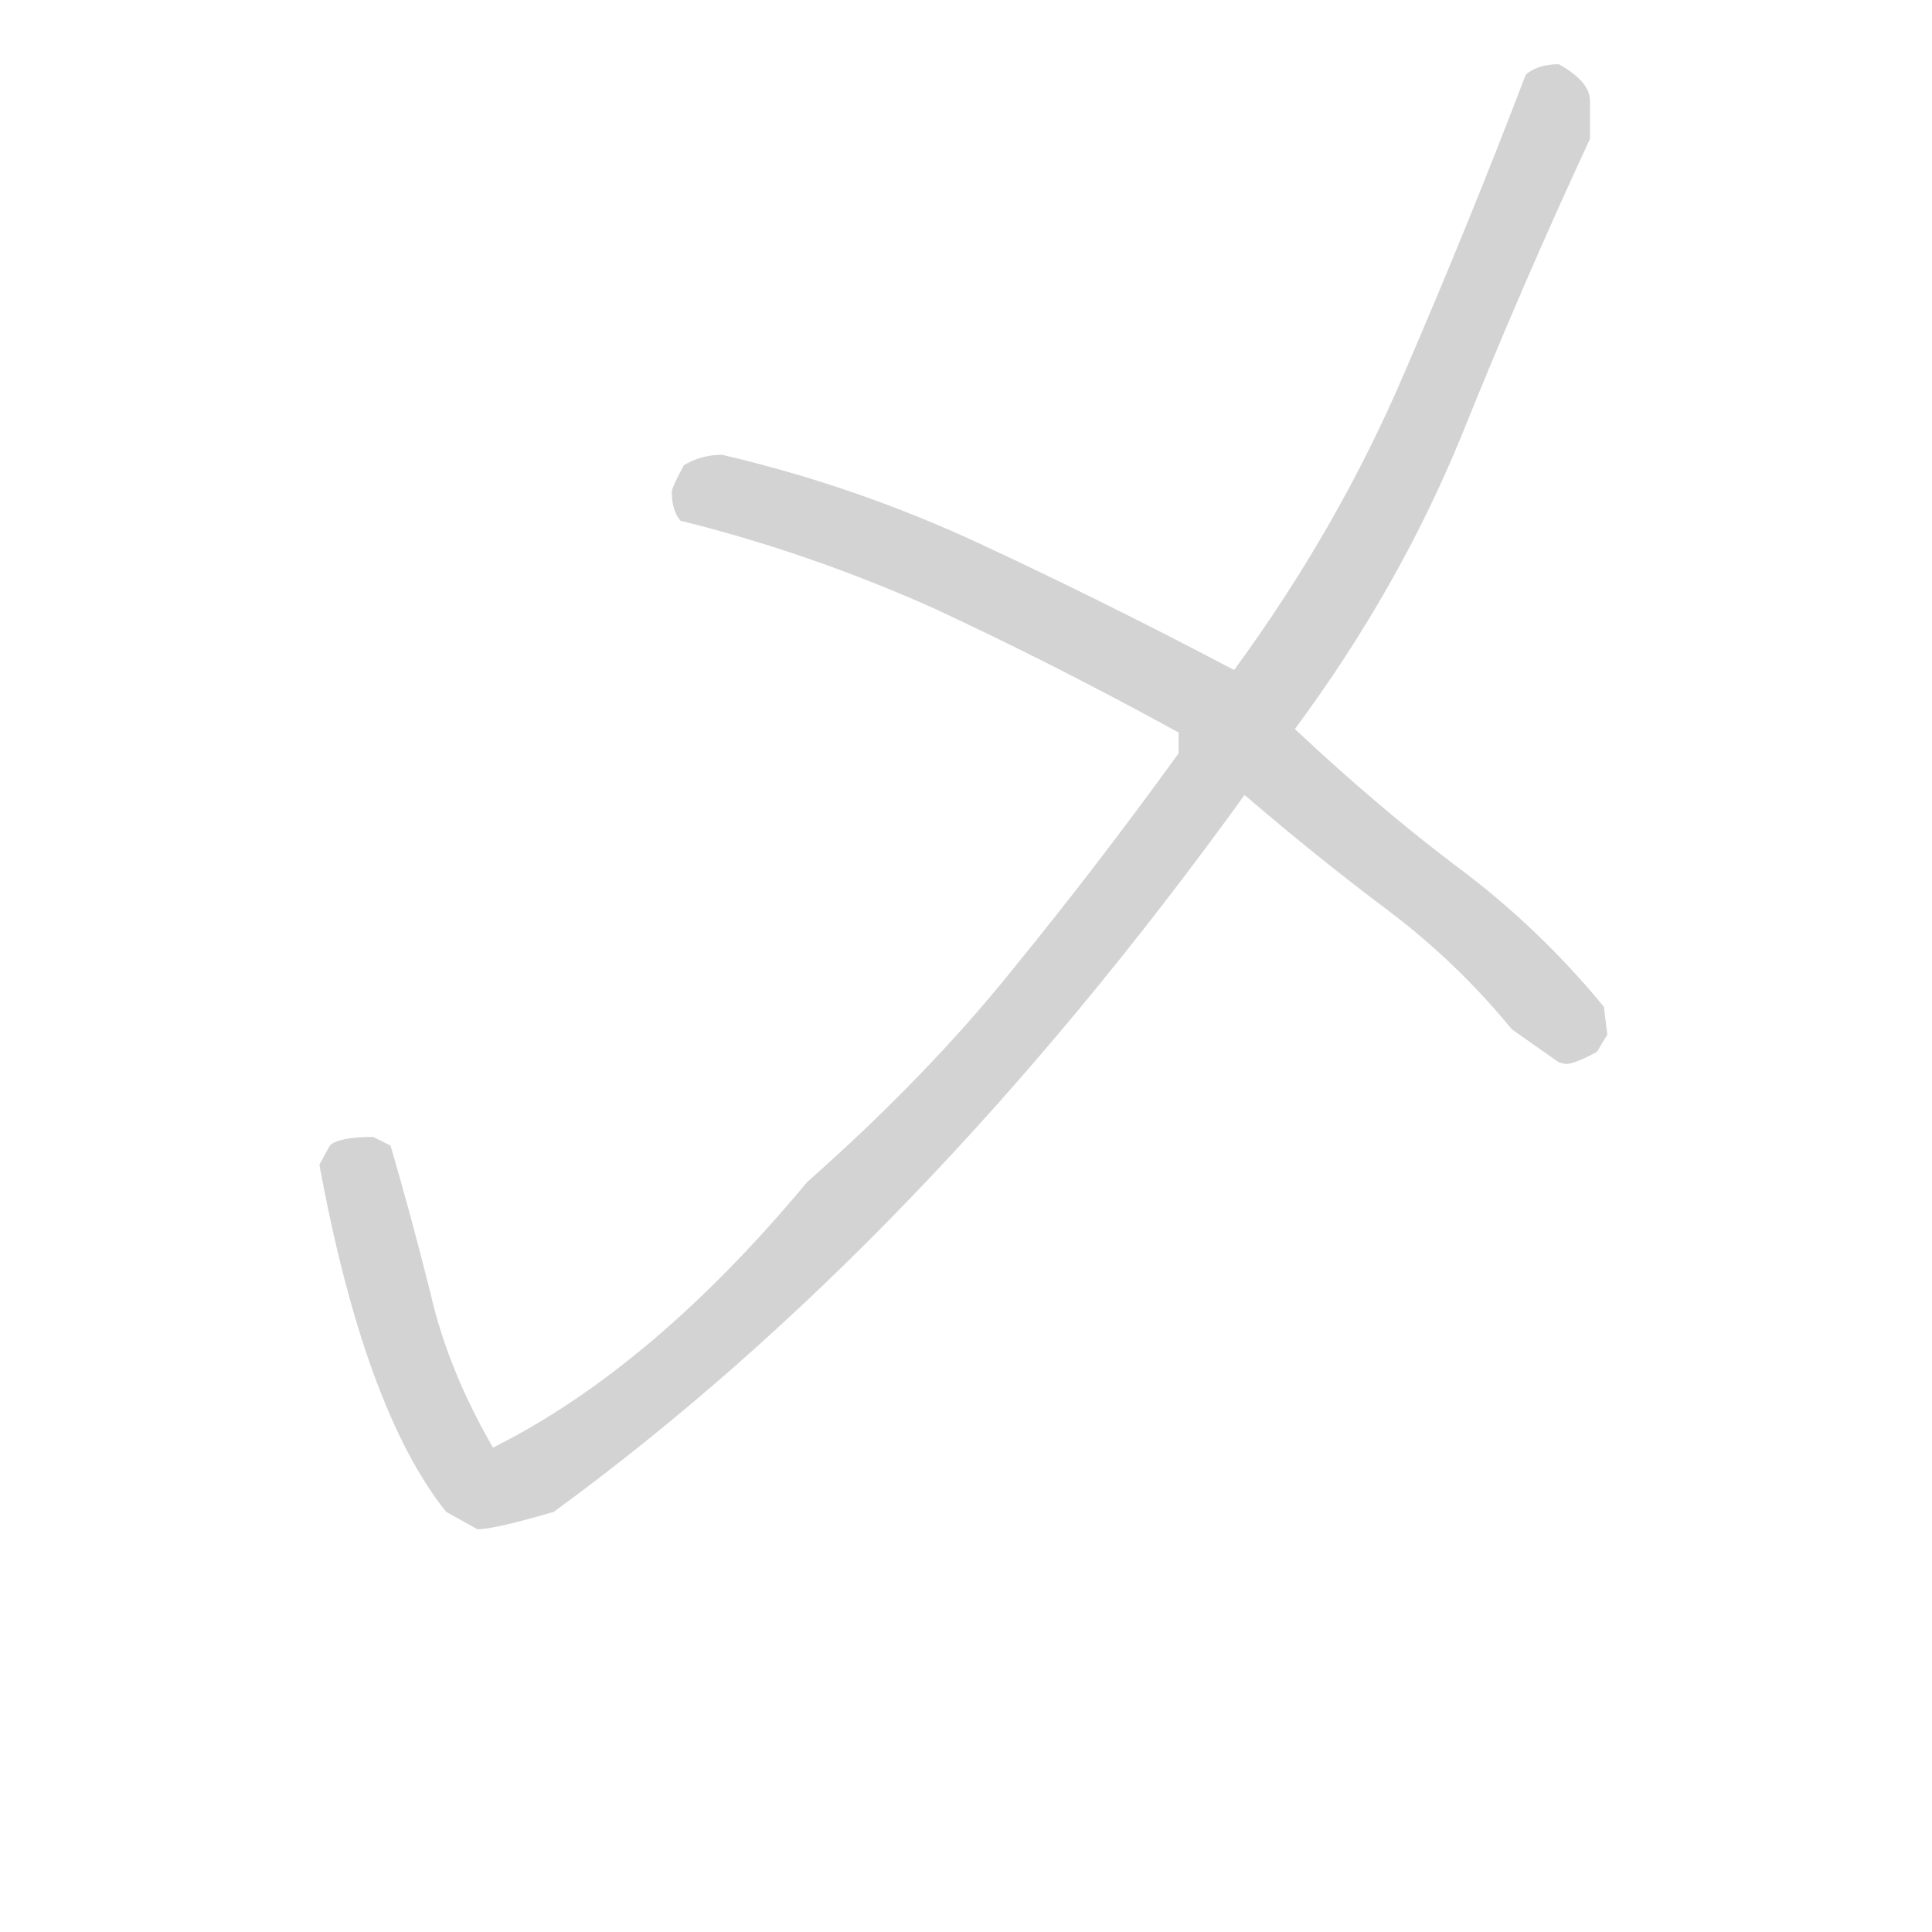 <svg version="1.1" viewBox="0 0 1024 1024" xmlns="http://www.w3.org/2000/svg">
  <!-- <g stroke="lightgray" stroke-width="4"
     transform="scale(4, 4)">
    <line x1="0" y1="0" x2="256" y2="0"></line>
    <line x1="0" y1="0" x2="0" y2="256"></line>
    <line x1="256" y1="0" x2="256" y2="256"></line>
    <line x1="0" y1="256" x2="256" y2="256"></line>
  </g>        -->
  <g transform="scale(0.92, -0.92) translate(60, -830)">
    <style type="text/css">
      
        @keyframes keyframes0 {
          from {
            stroke: black;
            stroke-dashoffset: 1494;
            stroke-width: 128;
          }
          83% {
            animation-timing-function: step-end;
            stroke: black;
            stroke-dashoffset: 0;
            stroke-width: 128;
          }
          to {
            stroke: black;
            stroke-width: 151;
          }
        }
        #make-me-a-hanzi-animation-0 {
          animation: keyframes0 1.466s both;
          animation-delay: 0s;
          animation-timing-function: linear;
        }
      
        @keyframes keyframes1 {
          from {
            stroke: black;
            stroke-dashoffset: 867;
            stroke-width: 128;
          }
          74% {
            animation-timing-function: step-end;
            stroke: black;
            stroke-dashoffset: 0;
            stroke-width: 128;
          }
          to {
            stroke: black;
            stroke-width: 151;
          }
        }
        #make-me-a-hanzi-animation-1 {
          animation: keyframes1 0.956s both;
          animation-delay: 1.466s;
          animation-timing-function: linear;
        }
      
    </style>
    
      <path d="M 215 -51 Q 225 -51 259 -41 Q 470 113 657 372 L 686 410 Q 746 491 782 579 Q 817 666 856 750 L 856 772 Q 856 783 838 793 Q 826 793 819 787 Q 787 703 749 615 Q 711 526 651 444 C 634 419 632 435 619 408 L 619 396 Q 572 331 523 271 Q 474 210 405 149 Q 316 42 224 -4 Q 198 41 188 85 Q 177 129 165 170 L 155 175 Q 135 175 130 170 L 124 159 Q 150 18 197 -41 L 215 -51 Z" fill="lightgray"></path>
    
      <path d="M 657 372 Q 699 336 739 306 Q 779 276 811 237 L 838 218 L 842 217 Q 847 217 860 224 L 866 234 L 864 250 Q 827 295 781 329.5 Q 735 364 686 410 L 651 444 Q 575 484 504 517 Q 433 550 356 568 Q 344 568 334 562 Q 328 551 327 547 Q 327 536 332 530 Q 405 512 477 480 Q 548 447 619 408 L 657 372 Z" fill="lightgray"></path>
    
    
      <clipPath id="make-me-a-hanzi-clip-0">
        <path d="M 215 -51 Q 225 -51 259 -41 Q 470 113 657 372 L 686 410 Q 746 491 782 579 Q 817 666 856 750 L 856 772 Q 856 783 838 793 Q 826 793 819 787 Q 787 703 749 615 Q 711 526 651 444 C 634 419 632 435 619 408 L 619 396 Q 572 331 523 271 Q 474 210 405 149 Q 316 42 224 -4 Q 198 41 188 85 Q 177 129 165 170 L 155 175 Q 135 175 130 170 L 124 159 Q 150 18 197 -41 L 215 -51 Z"></path>
      </clipPath>
      <path clip-path="url(#make-me-a-hanzi-clip-0)" d="M 831 774 L 832 753 L 759 580 L 689 455 L 530 243 L 354 63 L 275 -2 L 251 -18 L 220 -27 L 205 -16 L 178 39 L 151 134 L 148 155 L 153 159" fill="none" id="make-me-a-hanzi-animation-0" stroke-dasharray="1366 2732" stroke-linecap="round"></path>
    
      <clipPath id="make-me-a-hanzi-clip-1">
        <path d="M 657 372 Q 699 336 739 306 Q 779 276 811 237 L 838 218 L 842 217 Q 847 217 860 224 L 866 234 L 864 250 Q 827 295 781 329.5 Q 735 364 686 410 L 651 444 Q 575 484 504 517 Q 433 550 356 568 Q 344 568 334 562 Q 328 551 327 547 Q 327 536 332 530 Q 405 512 477 480 Q 548 447 619 408 L 657 372 Z"></path>
      </clipPath>
      <path clip-path="url(#make-me-a-hanzi-clip-1)" d="M 342 540 L 353 547 L 446 518 L 633 427 L 794 290 L 844 239 L 843 229" fill="none" id="make-me-a-hanzi-animation-1" stroke-dasharray="739 1478" stroke-linecap="round"></path>
    
  </g>
</svg>